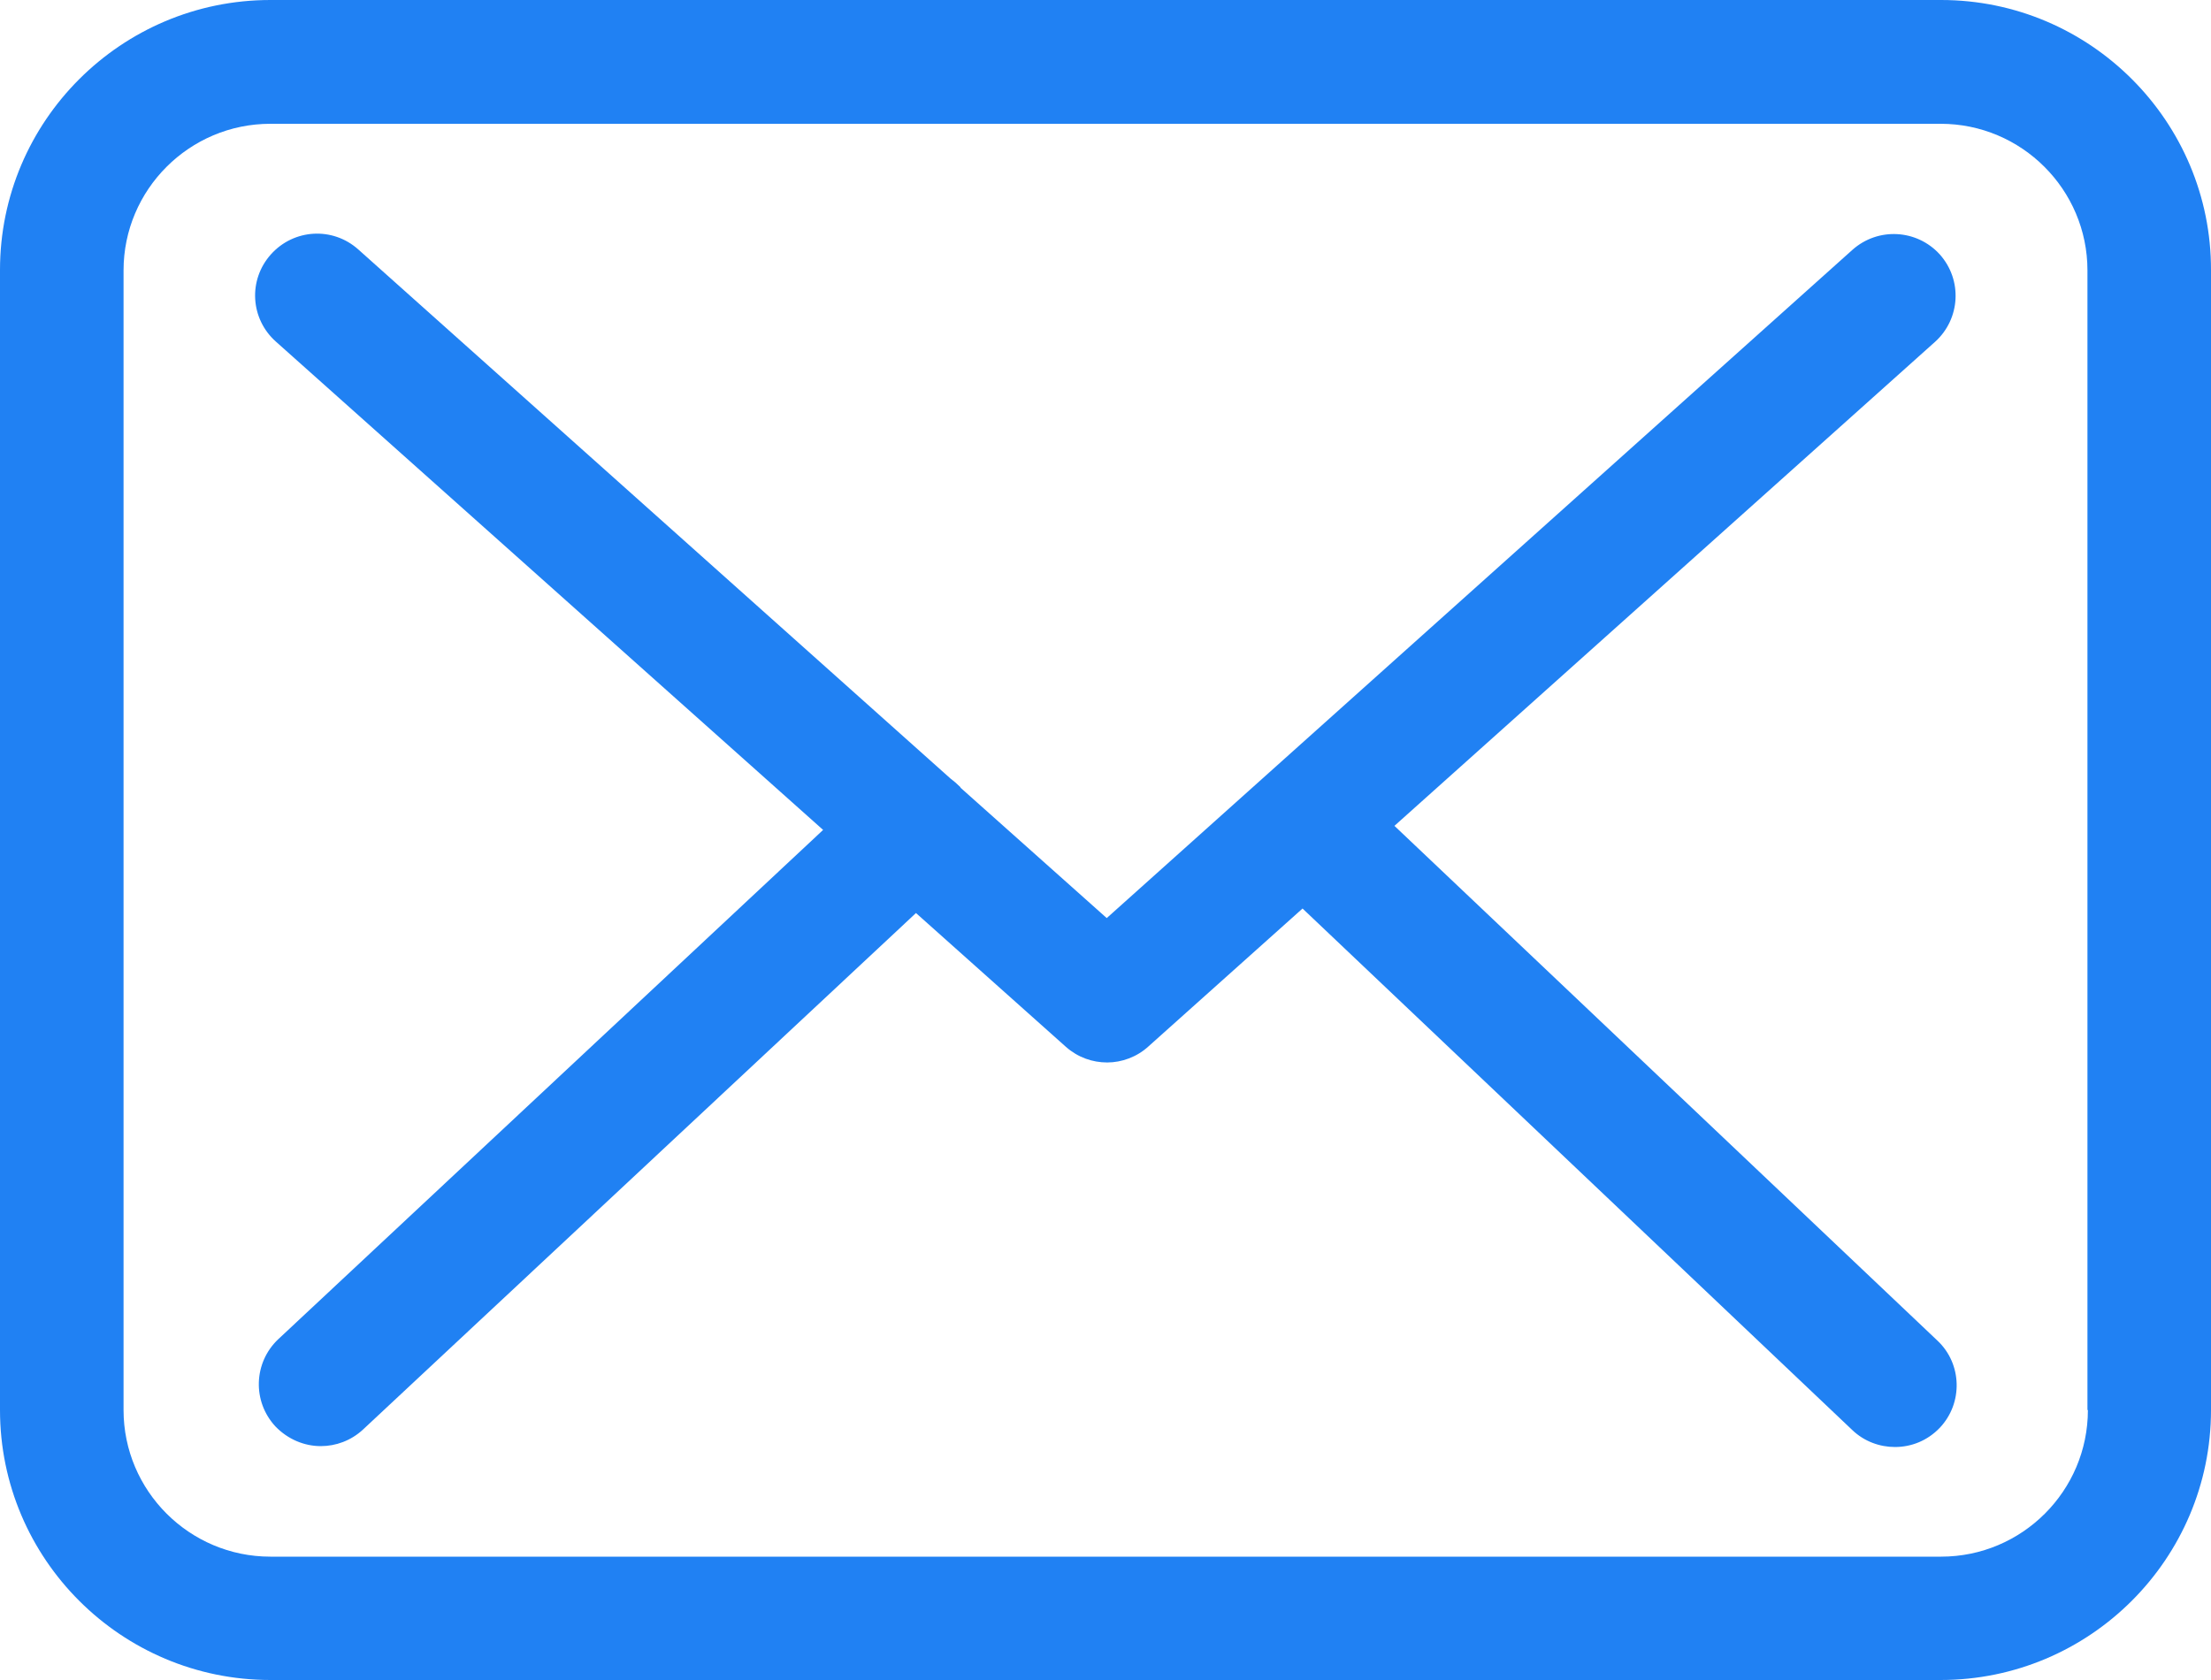 <svg width="25" height="19" viewBox="0 0 25 19" fill="none" xmlns="http://www.w3.org/2000/svg">
<path d="M21.948 0H3.057C1.371 0 0 1.369 0 3.053V15.947C0 17.631 1.371 19 3.057 19H21.943C23.629 19 25 17.631 25 15.947V3.058C25.005 1.374 23.634 0 21.948 0ZM23.608 15.947C23.608 16.861 22.864 17.605 21.948 17.605H3.057C2.142 17.605 1.397 16.861 1.397 15.947V3.058C1.397 2.144 2.142 1.4 3.057 1.4H21.943C22.858 1.4 23.603 2.144 23.603 3.058V15.947H23.608Z" fill="#2081F3"/>
<path d="M15.767 9.34L21.882 3.864C22.166 3.606 22.192 3.167 21.933 2.877C21.675 2.593 21.235 2.567 20.945 2.826L12.514 10.383L10.869 8.916C10.864 8.911 10.858 8.906 10.858 8.901C10.822 8.865 10.786 8.834 10.745 8.803L4.051 2.821C3.761 2.562 3.322 2.588 3.063 2.877C2.804 3.167 2.83 3.606 3.12 3.864L9.307 9.386L3.146 15.146C2.867 15.41 2.851 15.849 3.115 16.133C3.255 16.278 3.441 16.355 3.627 16.355C3.798 16.355 3.968 16.293 4.103 16.169L10.357 10.326L12.053 11.84C12.188 11.959 12.353 12.016 12.519 12.016C12.684 12.016 12.855 11.954 12.985 11.835L14.728 10.275L20.945 16.174C21.08 16.303 21.256 16.365 21.426 16.365C21.613 16.365 21.794 16.293 21.933 16.148C22.197 15.87 22.187 15.425 21.907 15.162L15.767 9.34Z" fill="#2081F3"/>
</svg>
